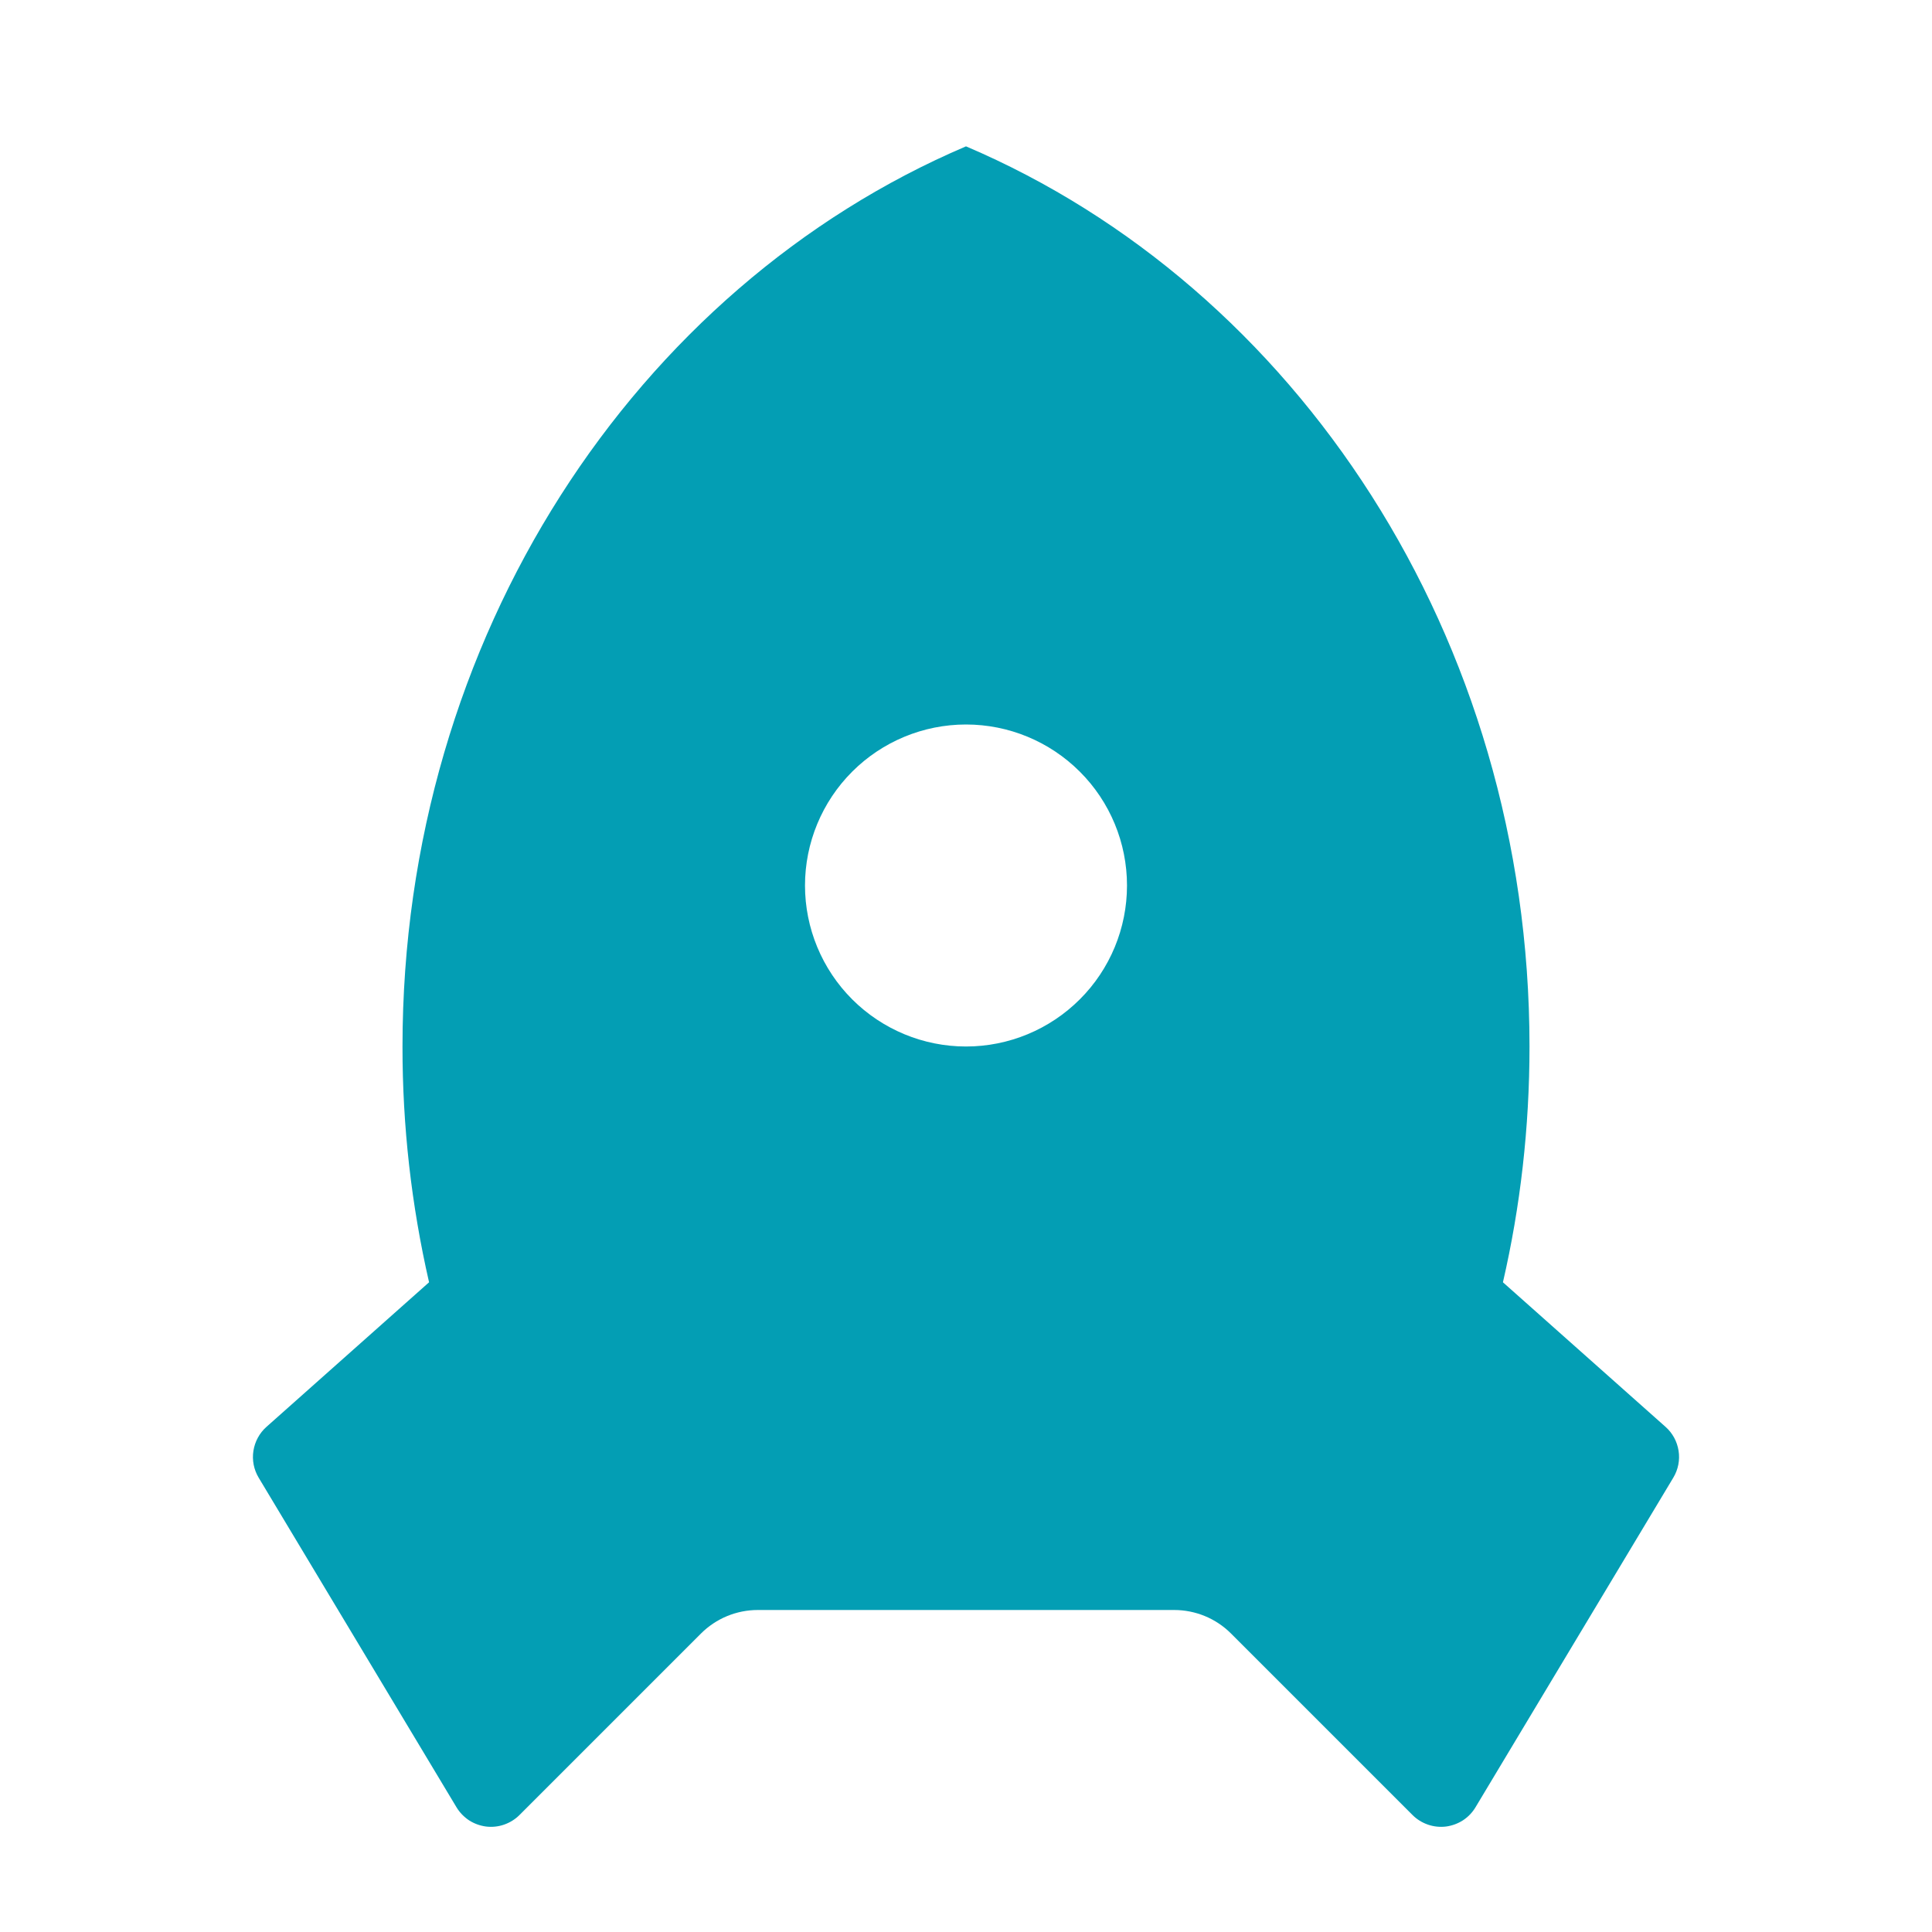 <svg width="24" height="24" viewBox="0 0 24 24" fill="none" xmlns="http://www.w3.org/2000/svg">
<path d="M5.33 15.929C5.11 14.968 4.999 13.986 5 13C5 7.912 7.903 3.564 12 1.818C16.097 3.564 19 7.912 19 13C19 14.01 18.886 14.991 18.67 15.929L20.69 17.725C20.777 17.802 20.834 17.907 20.852 18.023C20.87 18.137 20.847 18.255 20.787 18.355L18.329 22.451C18.29 22.516 18.237 22.571 18.173 22.613C18.109 22.654 18.037 22.68 17.962 22.69C17.886 22.699 17.81 22.691 17.738 22.666C17.666 22.641 17.601 22.601 17.547 22.547L15.293 20.293C15.106 20.105 14.851 20 14.586 20H9.414C9.149 20 8.895 20.105 8.707 20.293L6.453 22.547C6.399 22.601 6.334 22.641 6.262 22.666C6.191 22.691 6.114 22.699 6.039 22.69C5.963 22.68 5.891 22.654 5.827 22.613C5.764 22.571 5.71 22.516 5.671 22.451L3.213 18.356C3.153 18.256 3.13 18.138 3.148 18.023C3.166 17.908 3.223 17.802 3.31 17.725L5.33 15.929V15.929ZM12 13C12.531 13 13.039 12.789 13.414 12.414C13.79 12.039 14 11.53 14 11C14 10.47 13.79 9.961 13.414 9.586C13.039 9.211 12.531 9 12 9C11.47 9 10.961 9.211 10.586 9.586C10.211 9.961 10 10.47 10 11C10 11.53 10.211 12.039 10.586 12.414C10.961 12.789 11.47 13 12 13Z" fill="#039EB4"/>
</svg>

